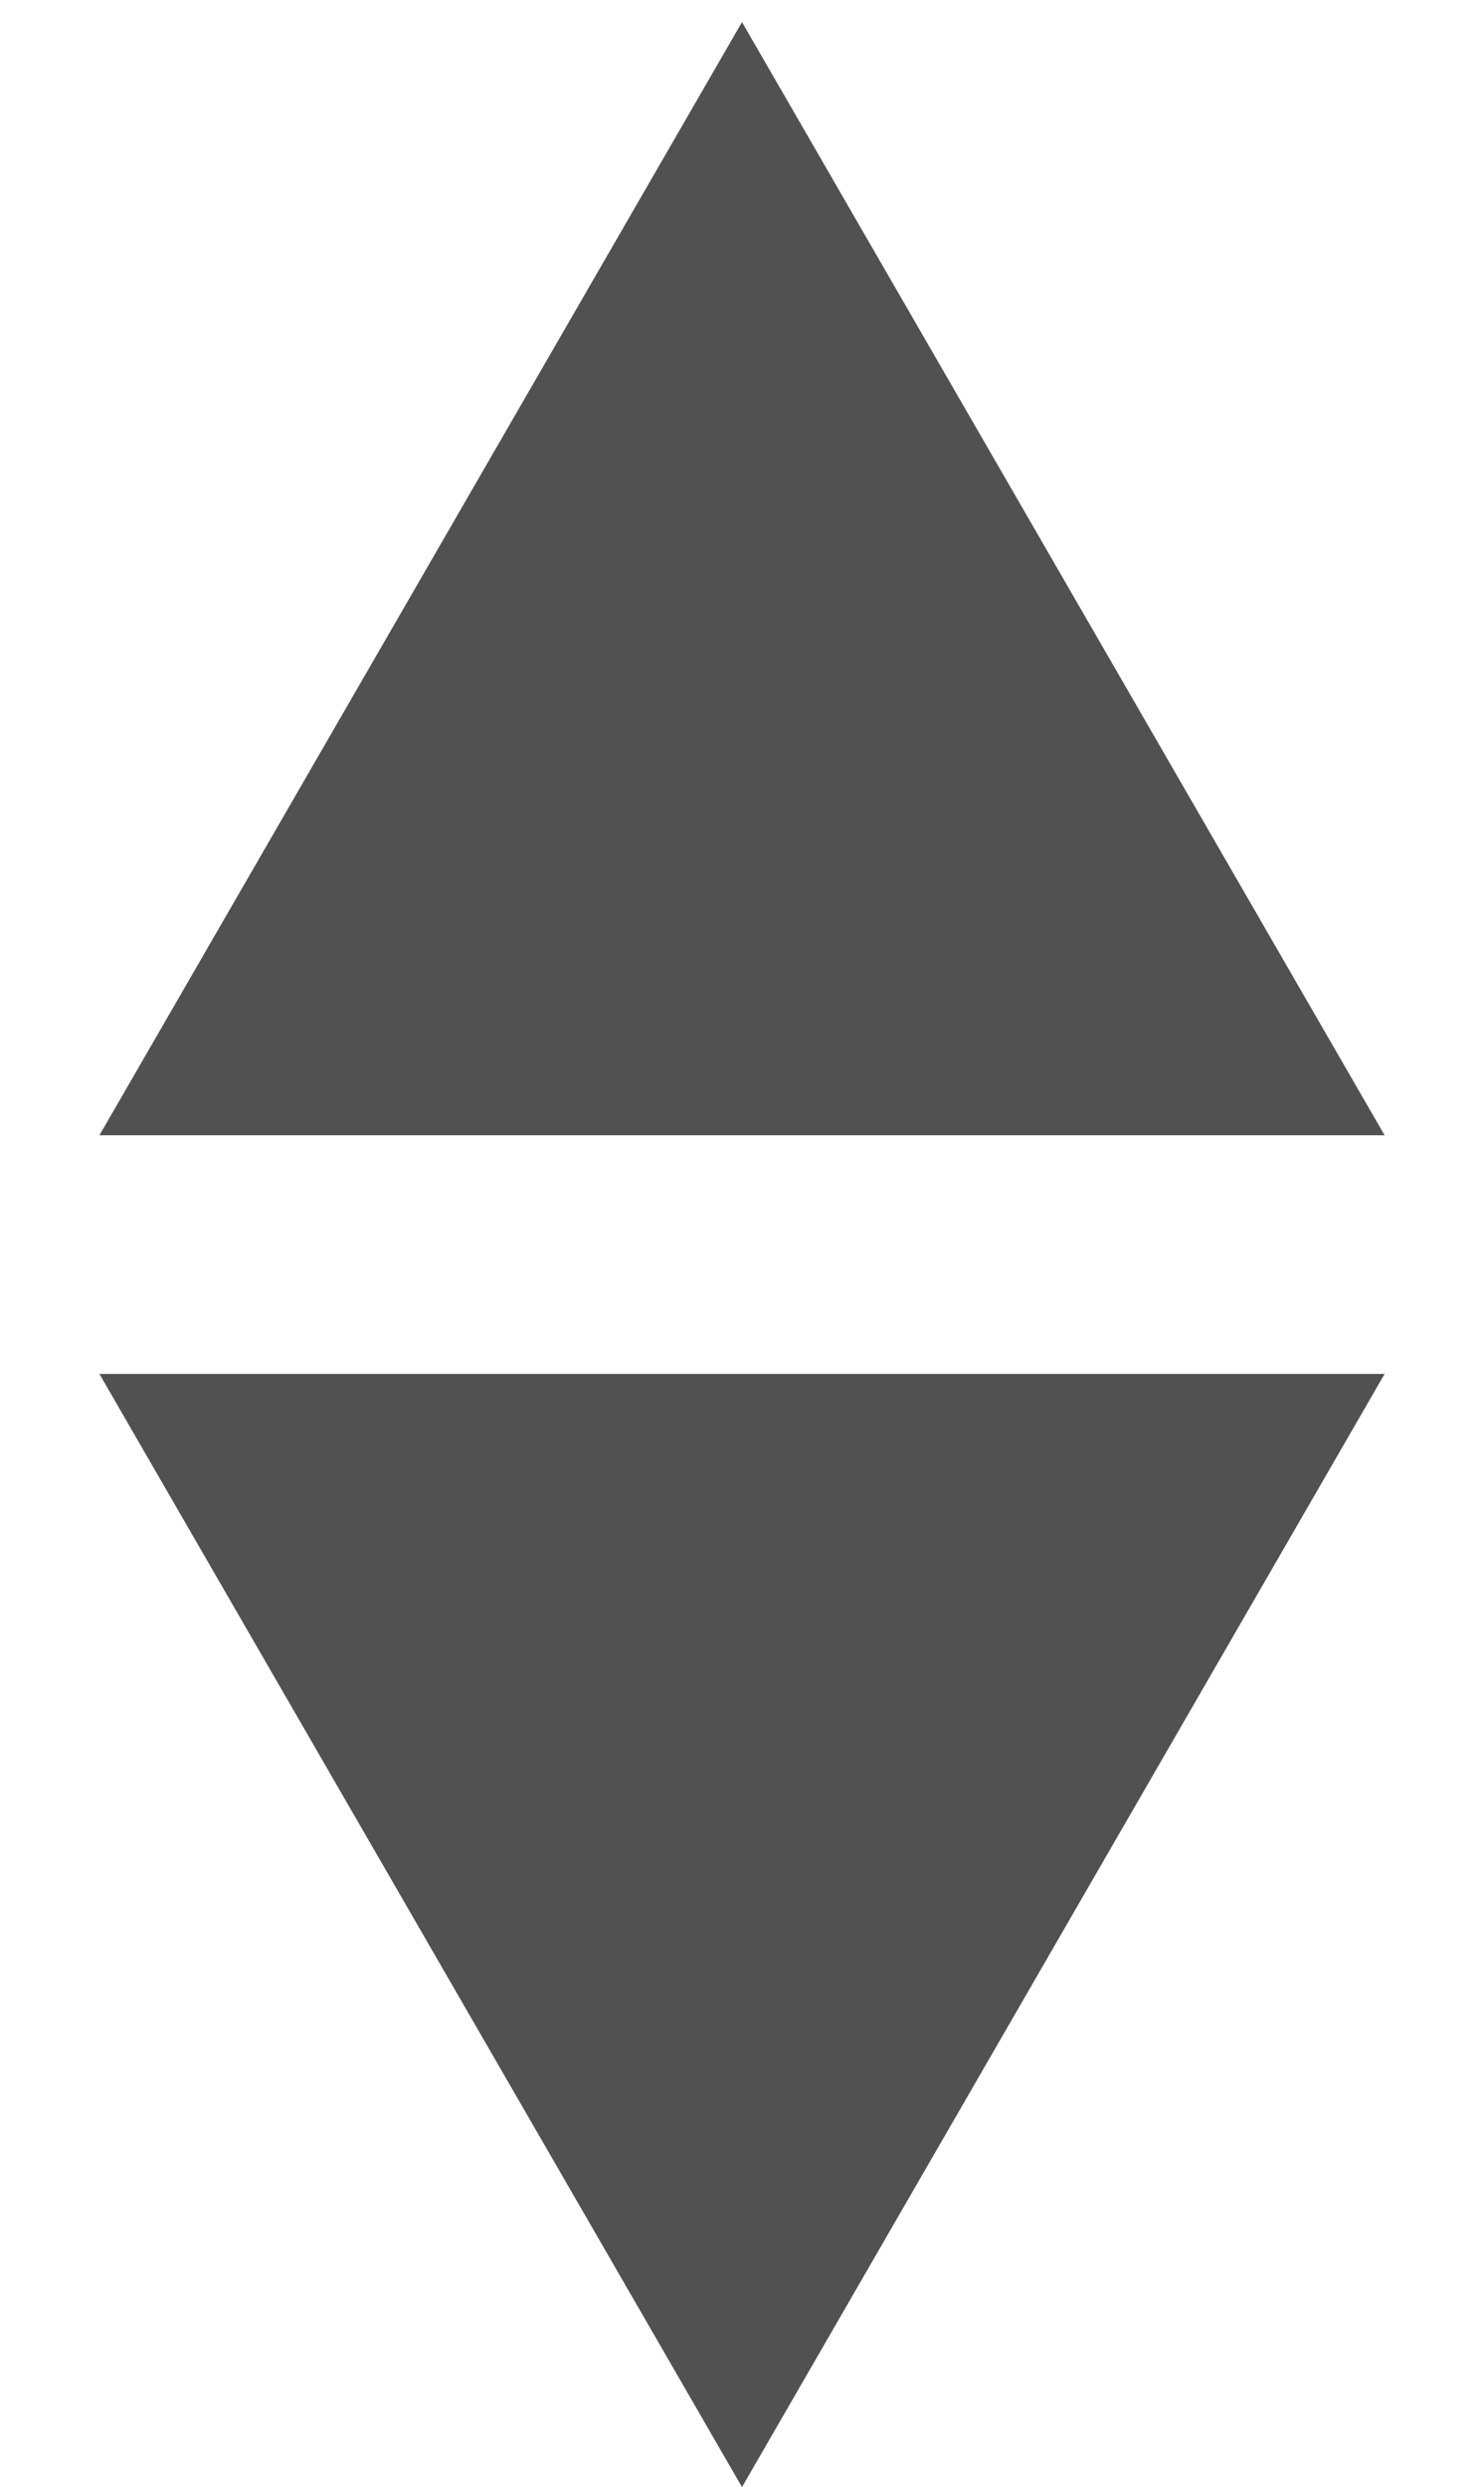 <svg width="37" height="62" viewBox="0 0 37 62" fill="none" xmlns="http://www.w3.org/2000/svg">
<path d="M18.5 0.551L34.522 28.301H2.479L18.5 0.551Z" fill="#515151"/>
<path d="M18.5 62L2.479 34.25H34.522L18.5 62Z" fill="#515151"/>
</svg>
